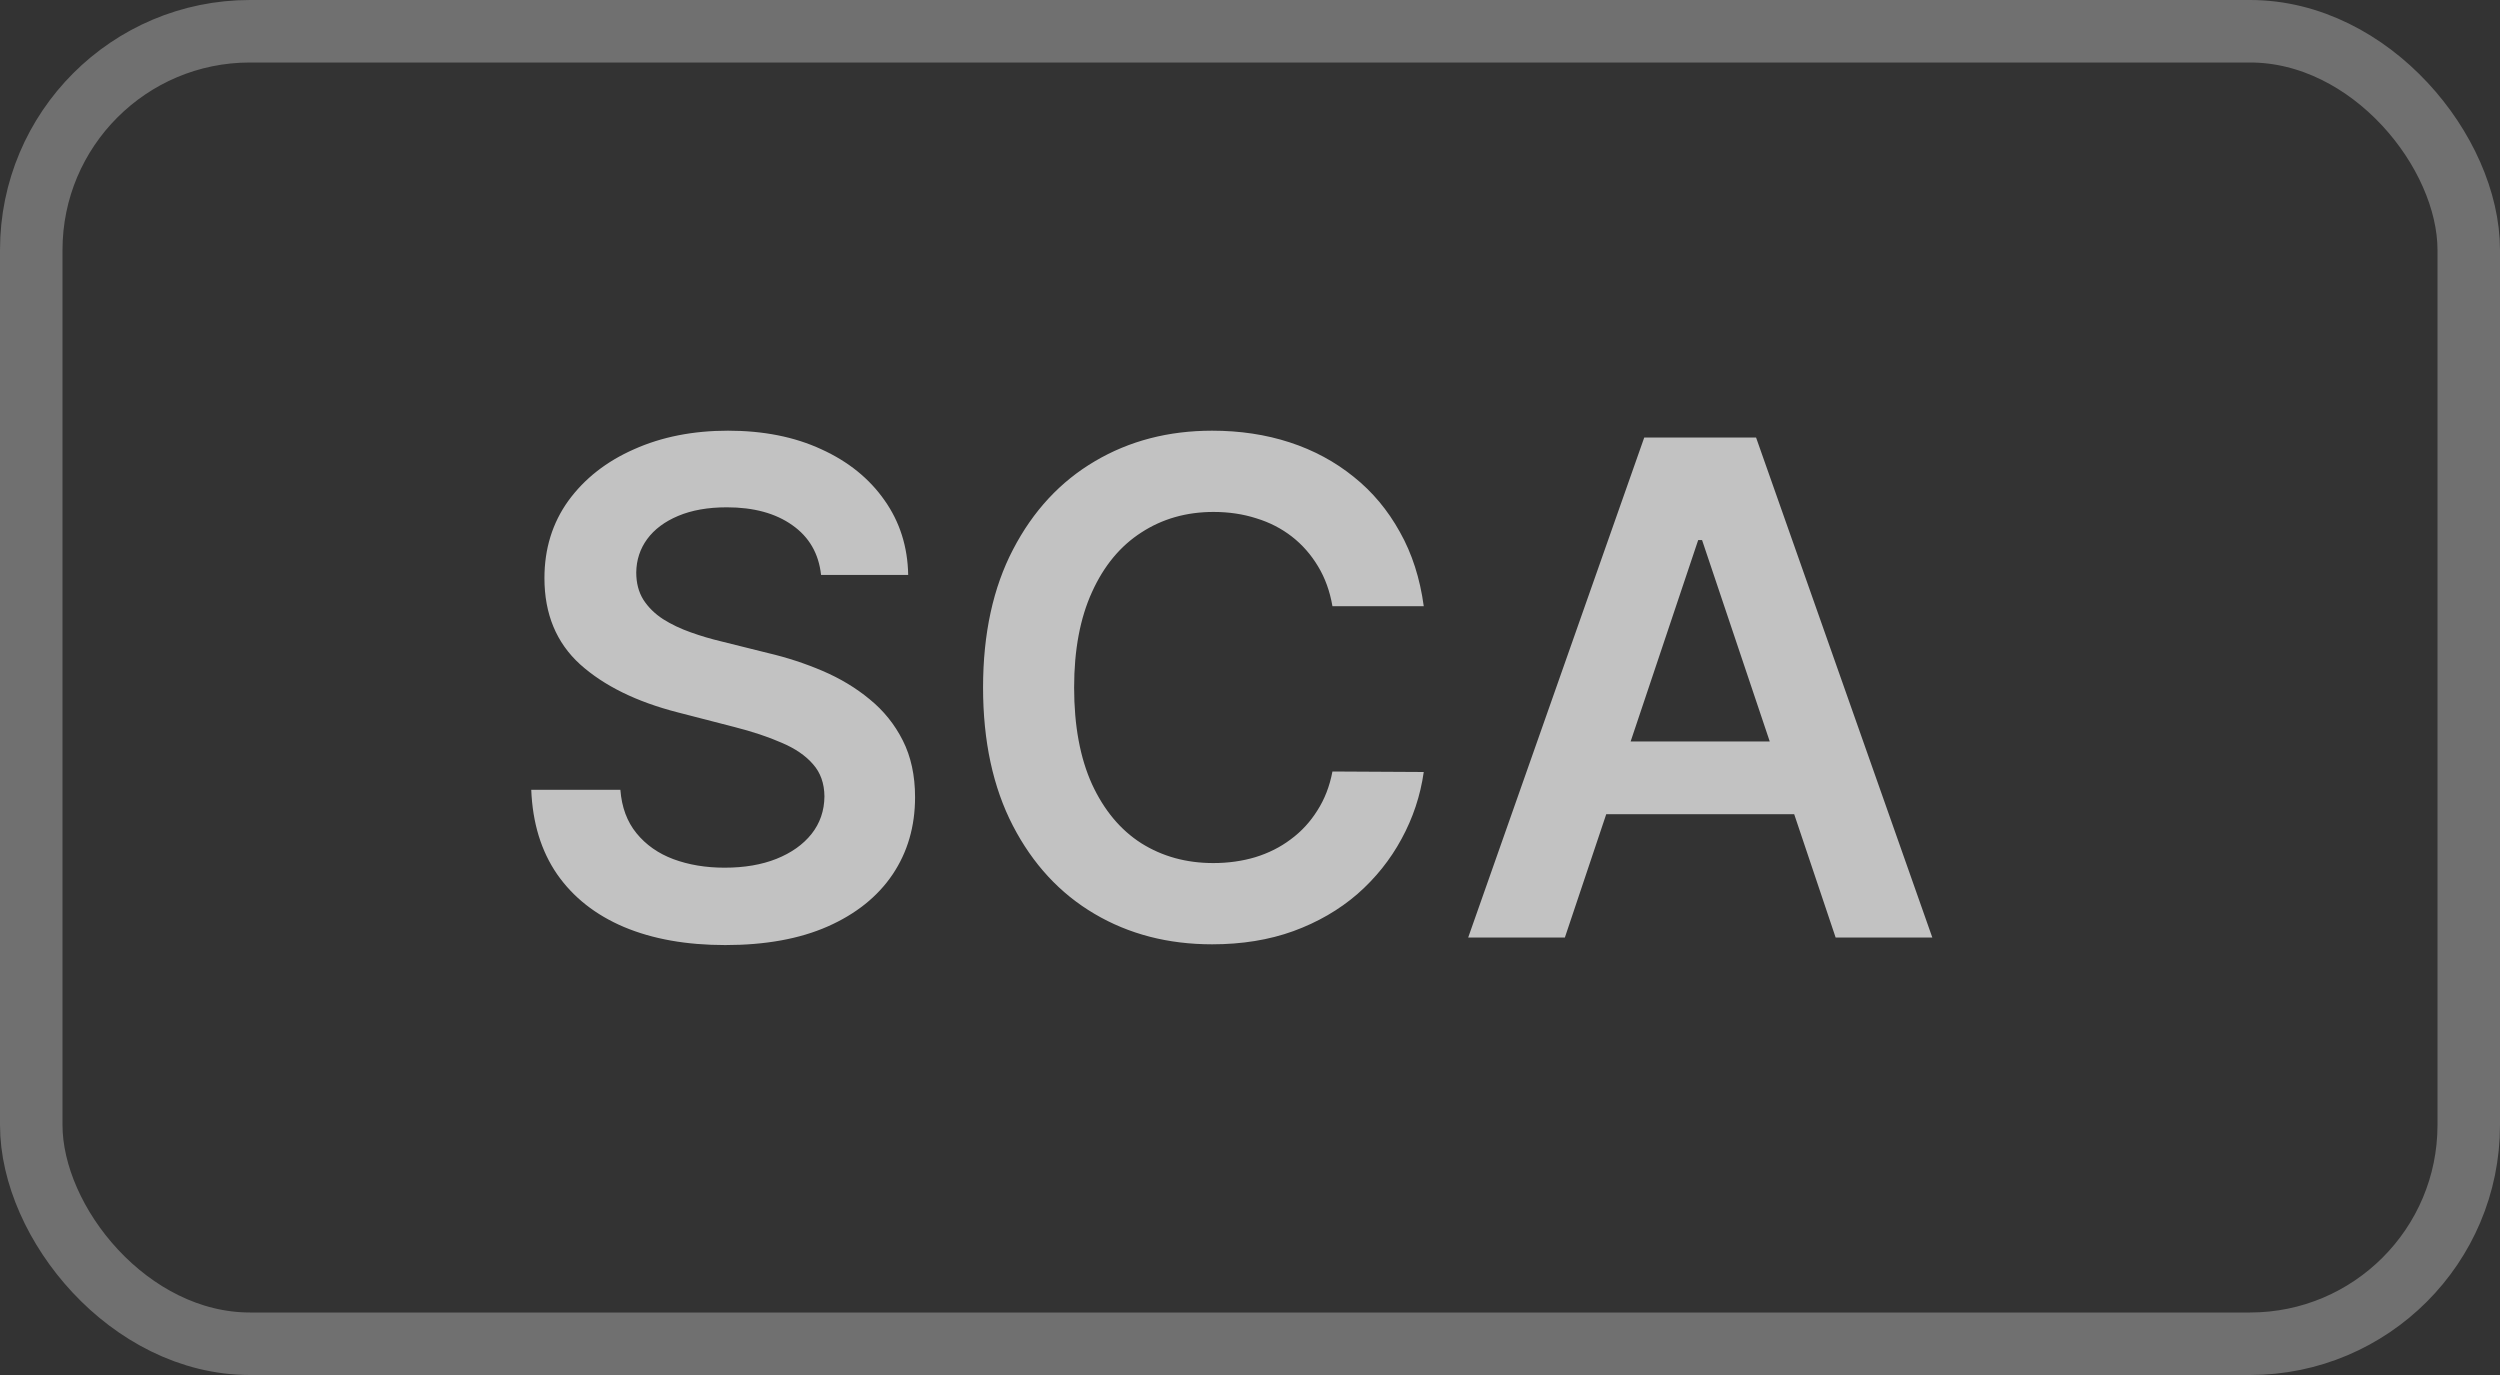<svg width="40" height="22" viewBox="0 0 40 22" fill="none" xmlns="http://www.w3.org/2000/svg">
<rect x="0" y="0" width="40" height="22" fill="#333333" stroke="none"/>
<rect x="0.5" y="0.5" width="39" height="21" rx="3.5" stroke="white" stroke-opacity="0.3"/>
<path d="M13.137 9.199C13.1 8.858 12.947 8.592 12.676 8.402C12.408 8.212 12.059 8.117 11.629 8.117C11.327 8.117 11.068 8.163 10.852 8.254C10.635 8.345 10.47 8.469 10.355 8.625C10.241 8.781 10.182 8.96 10.18 9.16C10.18 9.327 10.217 9.471 10.293 9.594C10.371 9.716 10.477 9.82 10.609 9.906C10.742 9.99 10.889 10.06 11.051 10.117C11.212 10.175 11.375 10.223 11.539 10.262L12.289 10.449C12.591 10.52 12.882 10.615 13.16 10.734C13.441 10.854 13.693 11.005 13.914 11.188C14.138 11.37 14.315 11.59 14.445 11.848C14.575 12.105 14.641 12.408 14.641 12.754C14.641 13.223 14.521 13.635 14.281 13.992C14.042 14.346 13.695 14.624 13.242 14.824C12.792 15.022 12.246 15.121 11.605 15.121C10.983 15.121 10.443 15.025 9.984 14.832C9.529 14.639 9.172 14.358 8.914 13.988C8.659 13.618 8.521 13.168 8.5 12.637H9.926C9.947 12.915 10.033 13.147 10.184 13.332C10.335 13.517 10.531 13.655 10.773 13.746C11.018 13.837 11.292 13.883 11.594 13.883C11.909 13.883 12.185 13.836 12.422 13.742C12.662 13.646 12.849 13.513 12.984 13.344C13.12 13.172 13.189 12.971 13.191 12.742C13.189 12.534 13.128 12.362 13.008 12.227C12.888 12.088 12.72 11.974 12.504 11.883C12.29 11.789 12.04 11.706 11.754 11.633L10.844 11.398C10.185 11.229 9.664 10.973 9.281 10.629C8.901 10.283 8.711 9.823 8.711 9.25C8.711 8.779 8.839 8.366 9.094 8.012C9.352 7.658 9.702 7.383 10.145 7.188C10.587 6.99 11.088 6.891 11.648 6.891C12.216 6.891 12.713 6.99 13.141 7.188C13.57 7.383 13.908 7.655 14.152 8.004C14.397 8.35 14.523 8.749 14.531 9.199H13.137ZM22.78 9.699H21.319C21.278 9.46 21.201 9.247 21.089 9.062C20.977 8.875 20.838 8.716 20.671 8.586C20.504 8.456 20.314 8.358 20.101 8.293C19.89 8.225 19.662 8.191 19.417 8.191C18.982 8.191 18.597 8.301 18.261 8.52C17.925 8.736 17.662 9.053 17.472 9.473C17.282 9.889 17.186 10.398 17.186 11C17.186 11.612 17.282 12.128 17.472 12.547C17.664 12.963 17.927 13.279 18.261 13.492C18.597 13.703 18.981 13.809 19.413 13.809C19.653 13.809 19.877 13.777 20.085 13.715C20.296 13.65 20.485 13.555 20.651 13.43C20.821 13.305 20.963 13.151 21.077 12.969C21.194 12.787 21.275 12.578 21.319 12.344L22.78 12.352C22.726 12.732 22.607 13.088 22.425 13.422C22.245 13.755 22.009 14.05 21.718 14.305C21.426 14.557 21.085 14.755 20.694 14.898C20.304 15.039 19.87 15.109 19.394 15.109C18.69 15.109 18.063 14.947 17.511 14.621C16.959 14.296 16.524 13.825 16.206 13.211C15.888 12.596 15.729 11.859 15.729 11C15.729 10.138 15.89 9.401 16.21 8.789C16.53 8.174 16.966 7.704 17.519 7.379C18.071 7.053 18.696 6.891 19.394 6.891C19.839 6.891 20.253 6.953 20.636 7.078C21.019 7.203 21.36 7.387 21.659 7.629C21.959 7.868 22.205 8.163 22.398 8.512C22.593 8.858 22.72 9.254 22.78 9.699ZM25.038 15H23.491L26.308 7H28.097L30.917 15H29.37L27.233 8.641H27.171L25.038 15ZM25.089 11.863H29.308V13.027H25.089V11.863Z" fill="white" fill-opacity="0.7"/>
</svg>
